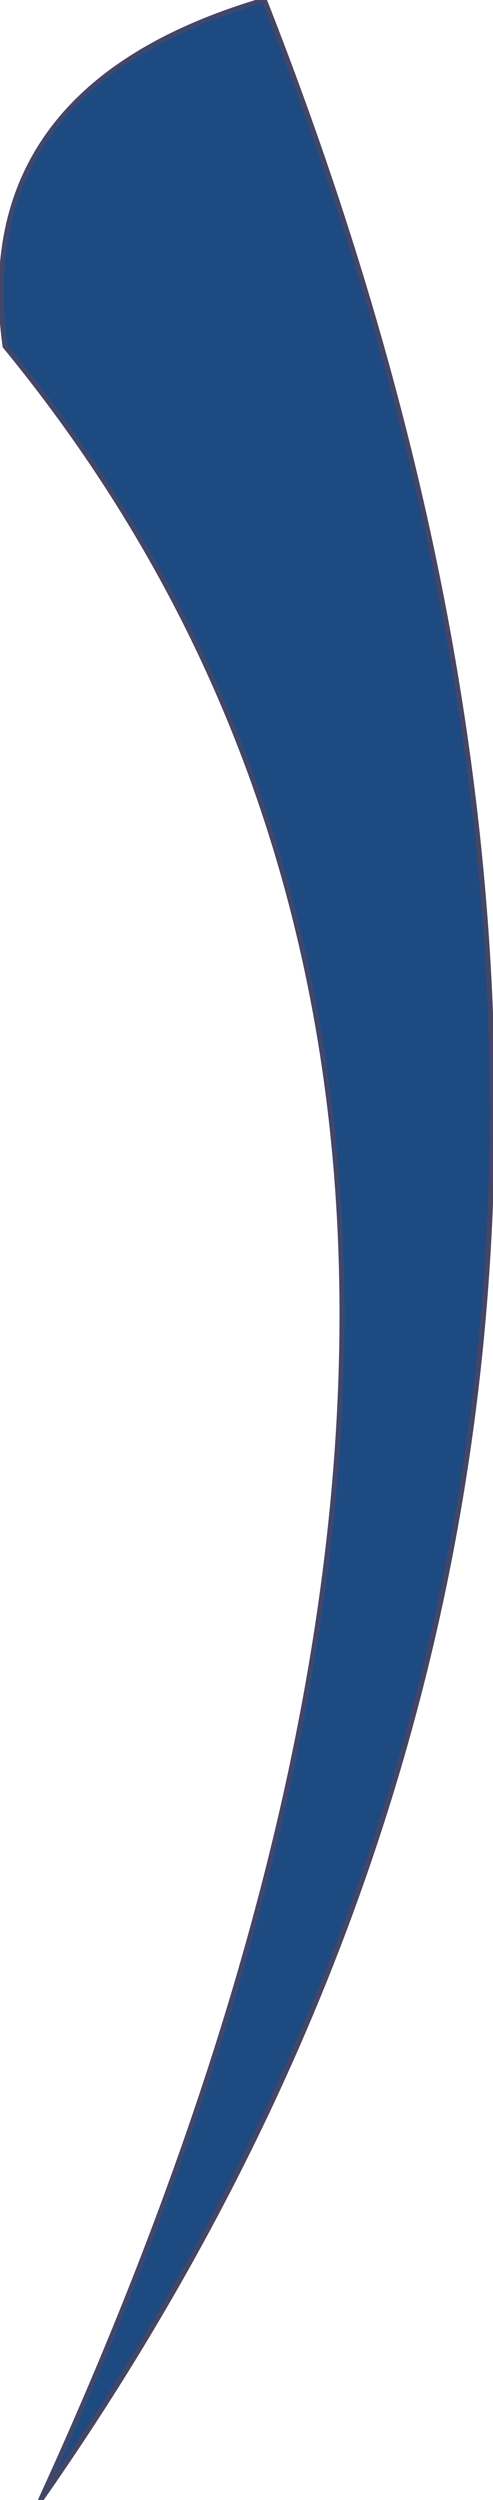 <?xml version="1.0" encoding="UTF-8" standalone="no"?>
<svg xmlns:xlink="http://www.w3.org/1999/xlink" height="24.55px" width="4.85px" xmlns="http://www.w3.org/2000/svg">
  <g transform="matrix(1.0, 0.0, 0.0, 1.0, -12.3, 17.6)">
    <path d="M12.35 -14.2 Q12.0 -16.75 14.9 -17.6 20.3 -3.9 12.7 6.95 18.8 -6.35 12.35 -14.2" fill="#1d4a81" fill-rule="evenodd" stroke="none"/>
    <path d="M12.35 -14.2 Q18.8 -6.35 12.7 6.95 20.3 -3.9 14.9 -17.6 12.0 -16.75 12.35 -14.2 Z" fill="none" stroke="#434667" stroke-linecap="round" stroke-linejoin="round" stroke-width="0.05"/>
  </g>
</svg>
